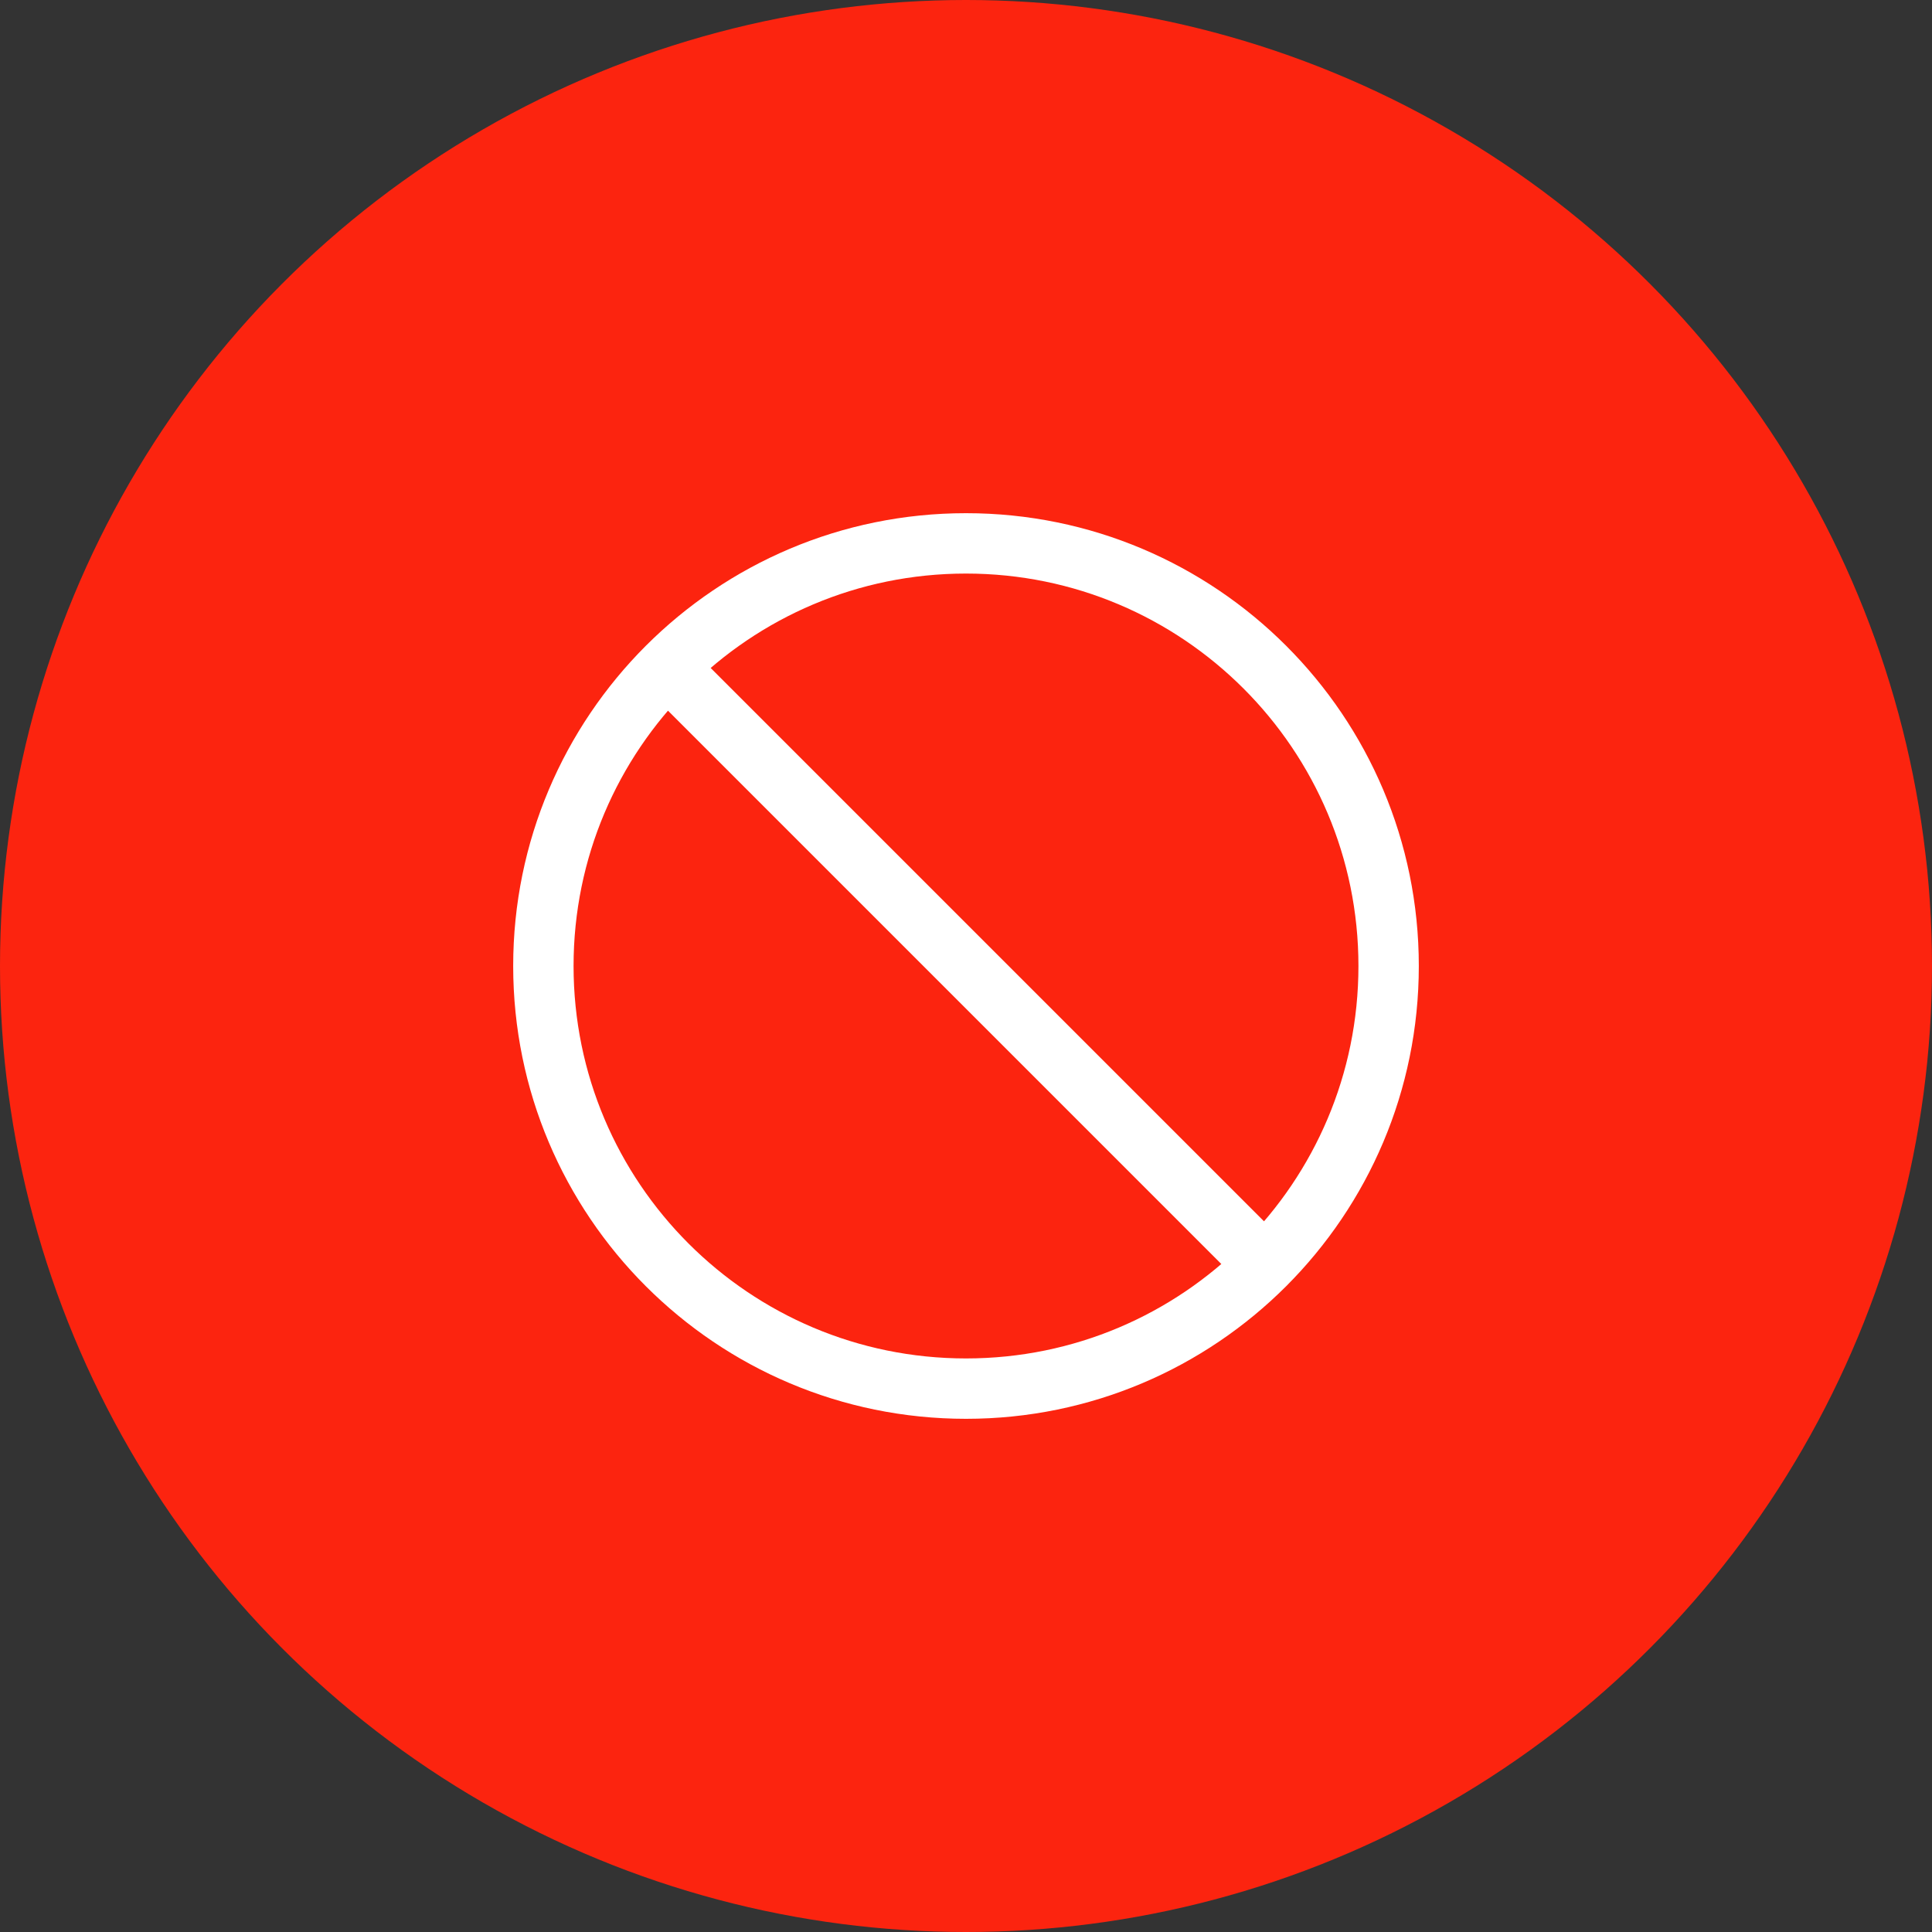 <?xml version="1.0" encoding="UTF-8"?>
<svg width="64px" height="64px" viewBox="0 0 64 64" version="1.1" xmlns="http://www.w3.org/2000/svg" xmlns:xlink="http://www.w3.org/1999/xlink">
    <rect x="0" y="0" width="64" height="64" fill="#333333" stroke="none"/>
    <title>Icons / Ic_64_Decline</title>
    <g id="02---Business-Flow" stroke="none" stroke-width="1" fill="none" fill-rule="evenodd">
        <g id="10-02H_Provider-Mode---Requests---List---Detail---Request-Declined" transform="translate(-24, -120)">
            <g id="Group" transform="translate(24, 120)">
                <rect id="Bounding-Box" fill-rule="nonzero" x="0" y="0" width="64" height="64"></rect>
                <circle id="Oval" fill="#FC240F" cx="32" cy="32" r="32"></circle>
                <path d="M32,46 C39.732,46 46,39.732 46,32 C46,24.268 39.732,18 32,18 C24.268,18 18,24.268 18,32 C18,39.732 24.268,46 32,46 Z M22.5,22.5 L41.5,41.5" id="Combined-Shape" stroke="#FFFFFF" stroke-width="2" stroke-linecap="round" stroke-linejoin="round"></path>
            </g>
        </g>
    </g>
</svg>